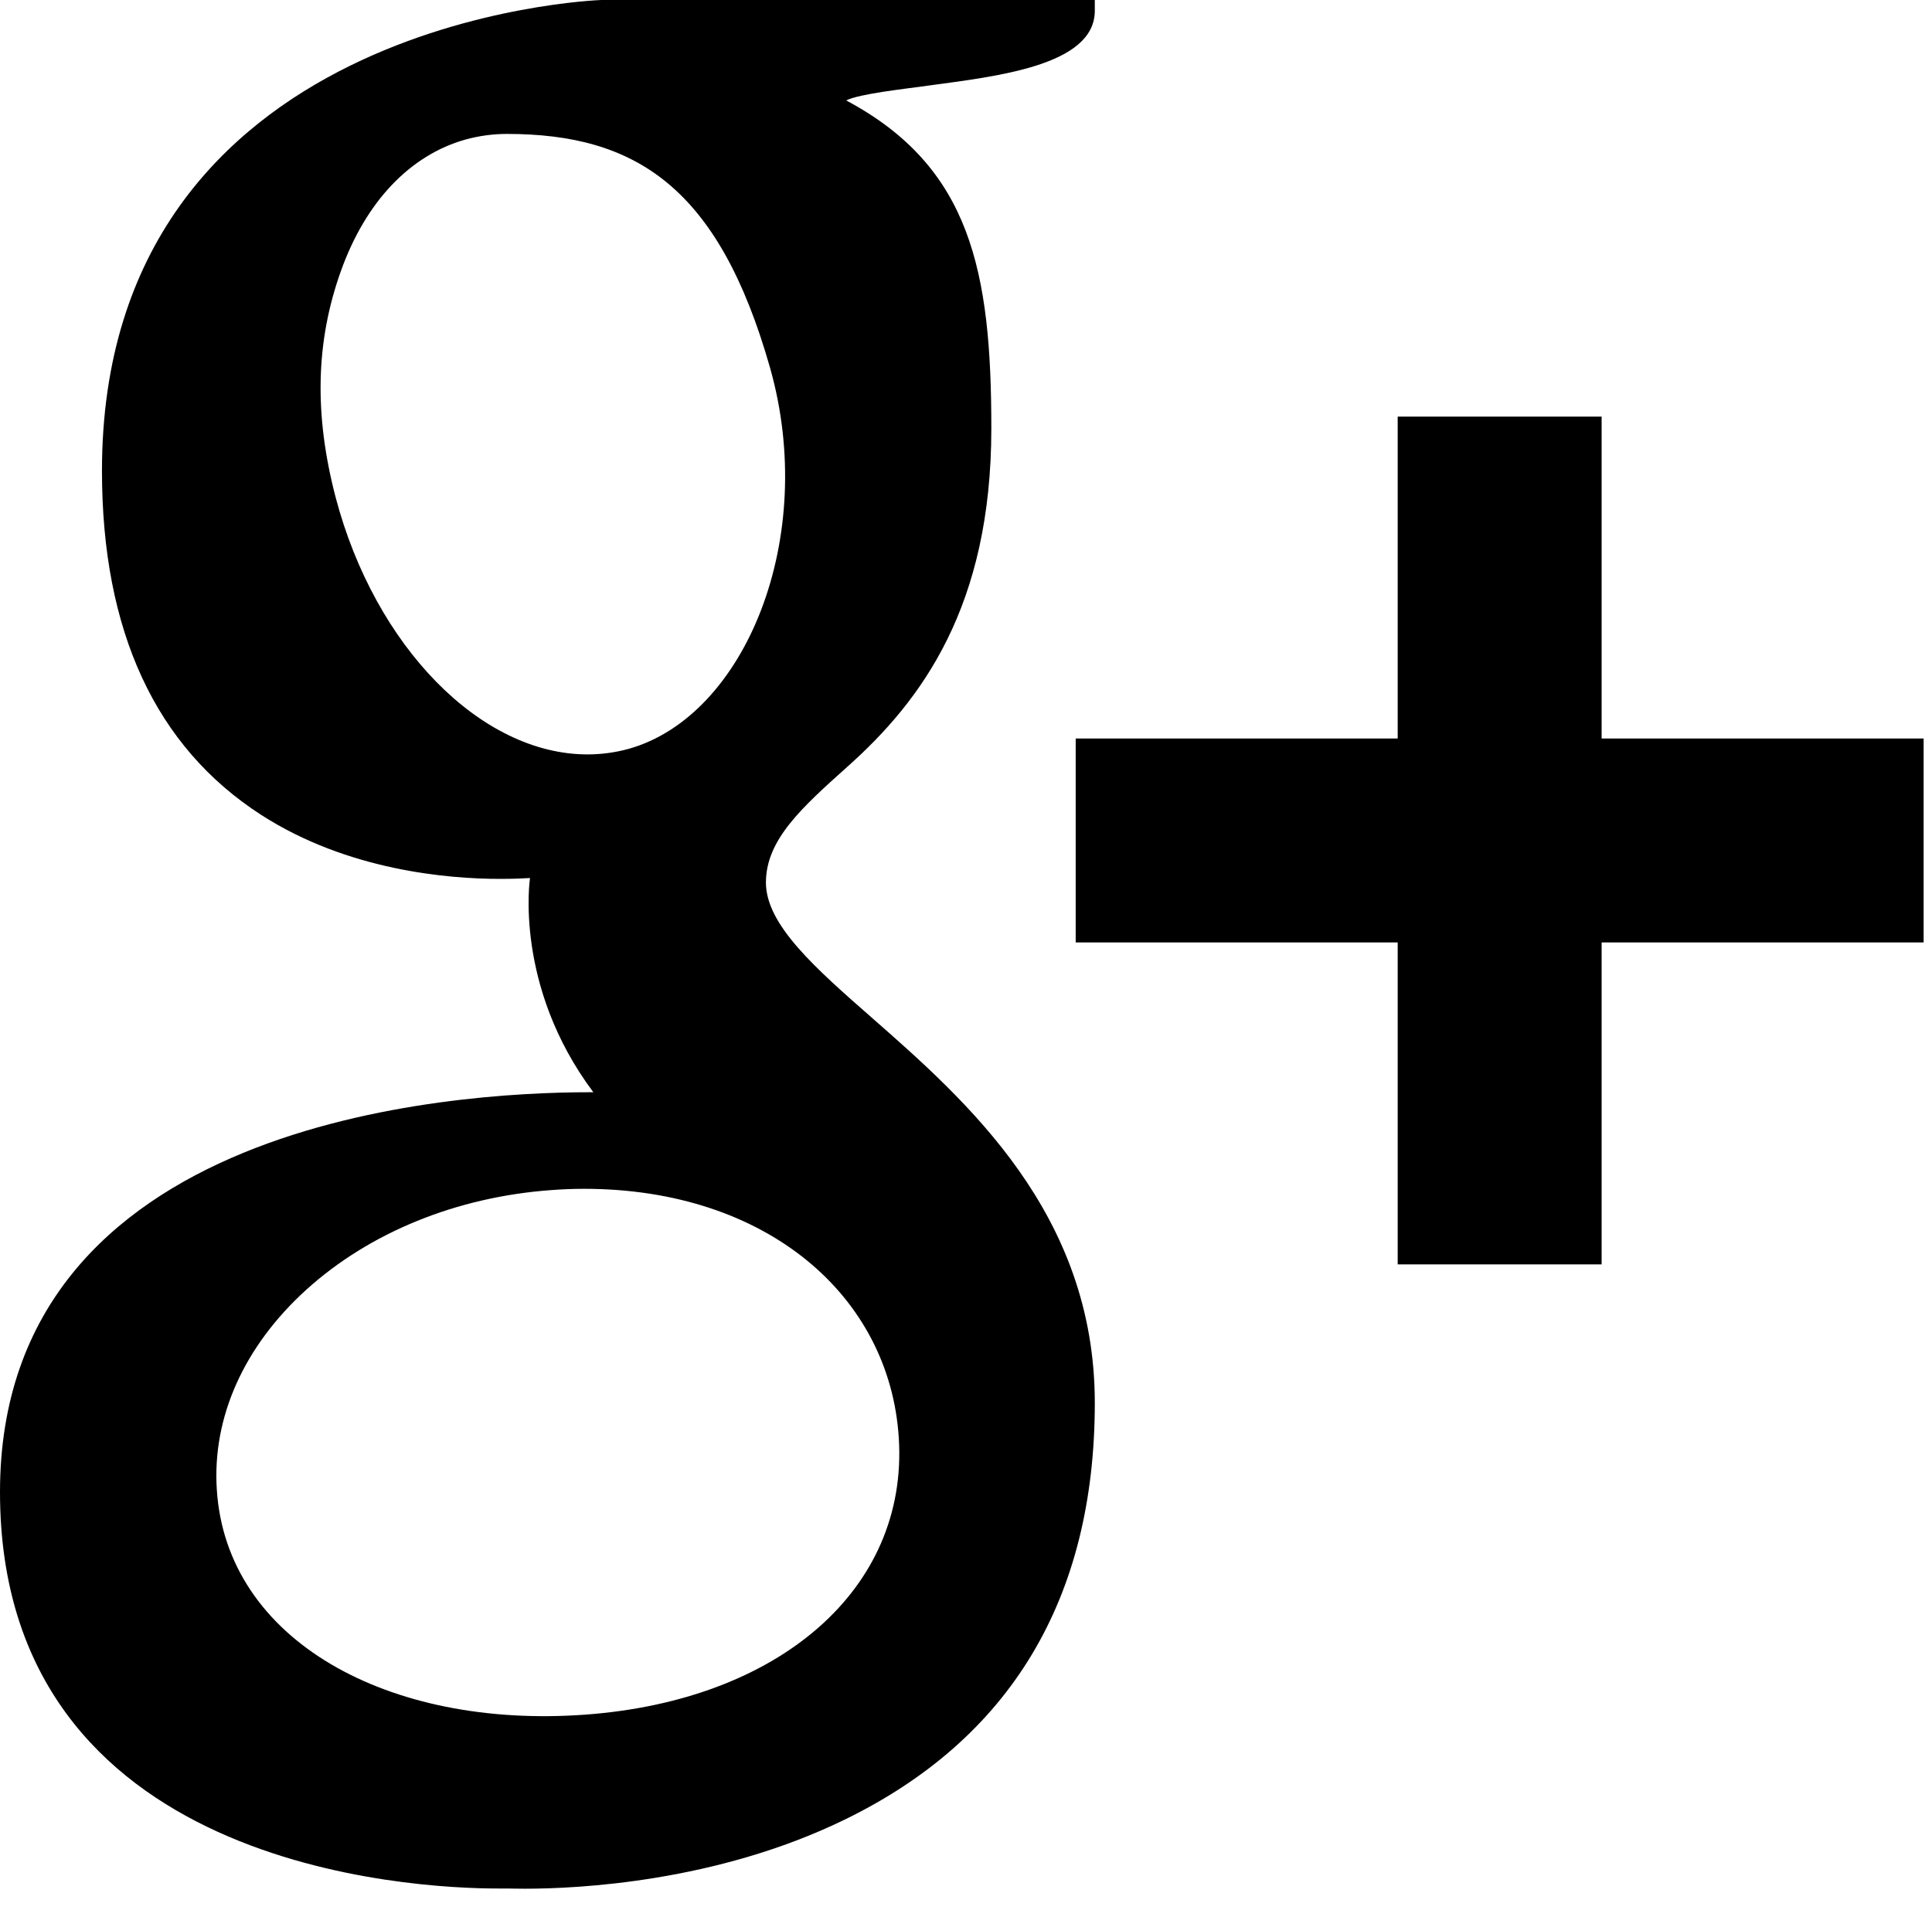 <svg xmlns="http://www.w3.org/2000/svg" viewBox="0 0 90 89" width="90" height="89">
	<defs>
		<clipPath clipPathUnits="userSpaceOnUse" id="cp1">
			<path d="M0 0L90 0L90 88L0 88Z" />
		</clipPath>
	</defs>
	<style>
		tspan { white-space:pre }
		.shp0 { fill: #000000 } 
	</style>
	<g id="Page 1" clip-path="url(#cp1)">
		<path id="Path 1" fill-rule="evenodd" class="shp0" d="M89.61 34.41L89.61 43.91L74.61 43.91L74.61 58.91L65.11 58.91L65.11 43.91L50.11 43.91L50.11 34.41L65.11 34.41L65.11 19.41L74.61 19.41L74.61 34.41L89.61 34.41ZM28.01 0L51 0L51 0.5C51 3.07 46.38 3.56 43.23 3.99C42.17 4.14 40.02 4.37 39.42 4.68C45.24 7.78 46.18 12.67 46.18 19.96C46.18 28.25 42.94 32.63 39.49 35.71C37.36 37.62 35.68 39.12 35.68 41.12C35.68 43.09 37.98 45.11 40.65 47.45C45.02 51.29 51 56.54 51 65.36C51 74.49 47.07 81.03 39.33 84.79C33.37 87.69 26.94 88 24.45 88C23.98 88 23.71 87.99 23.66 87.99C23.66 87.99 23.48 87.99 23.18 87.99C19.31 87.99 0 87.1 0 69.52C0 52.23 21.02 50.89 27.47 50.89L27.64 50.89C23.92 45.92 24.69 40.91 24.69 40.91C24.36 40.93 23.88 40.95 23.3 40.95C20.87 40.95 16.19 40.56 12.17 37.97C7.25 34.8 4.75 29.41 4.75 21.94C4.75 0.86 27.78 0.01 28.01 0ZM27.21 55.39C26.7 55.39 26.19 55.41 25.67 55.45C21.27 55.77 17.22 57.42 14.27 60.09C11.37 62.72 9.88 66.03 10.1 69.4C10.54 76.43 18.09 80.56 27.26 79.89C36.3 79.23 42.31 74.04 41.87 67.01C41.46 60.38 35.71 55.39 27.21 55.39ZM23.61 6.24C22.96 6.24 22.31 6.33 21.69 6.5C19.09 7.23 17.03 9.41 15.88 12.63C14.71 15.9 14.62 19.3 15.64 23.19C17.47 30.12 22.39 35.15 27.37 35.15C28.02 35.15 28.67 35.06 29.29 34.89C34.72 33.36 38.12 25.06 35.87 17.13C33.48 8.72 29.62 6.24 23.61 6.24Z" />
	</g>
</svg>